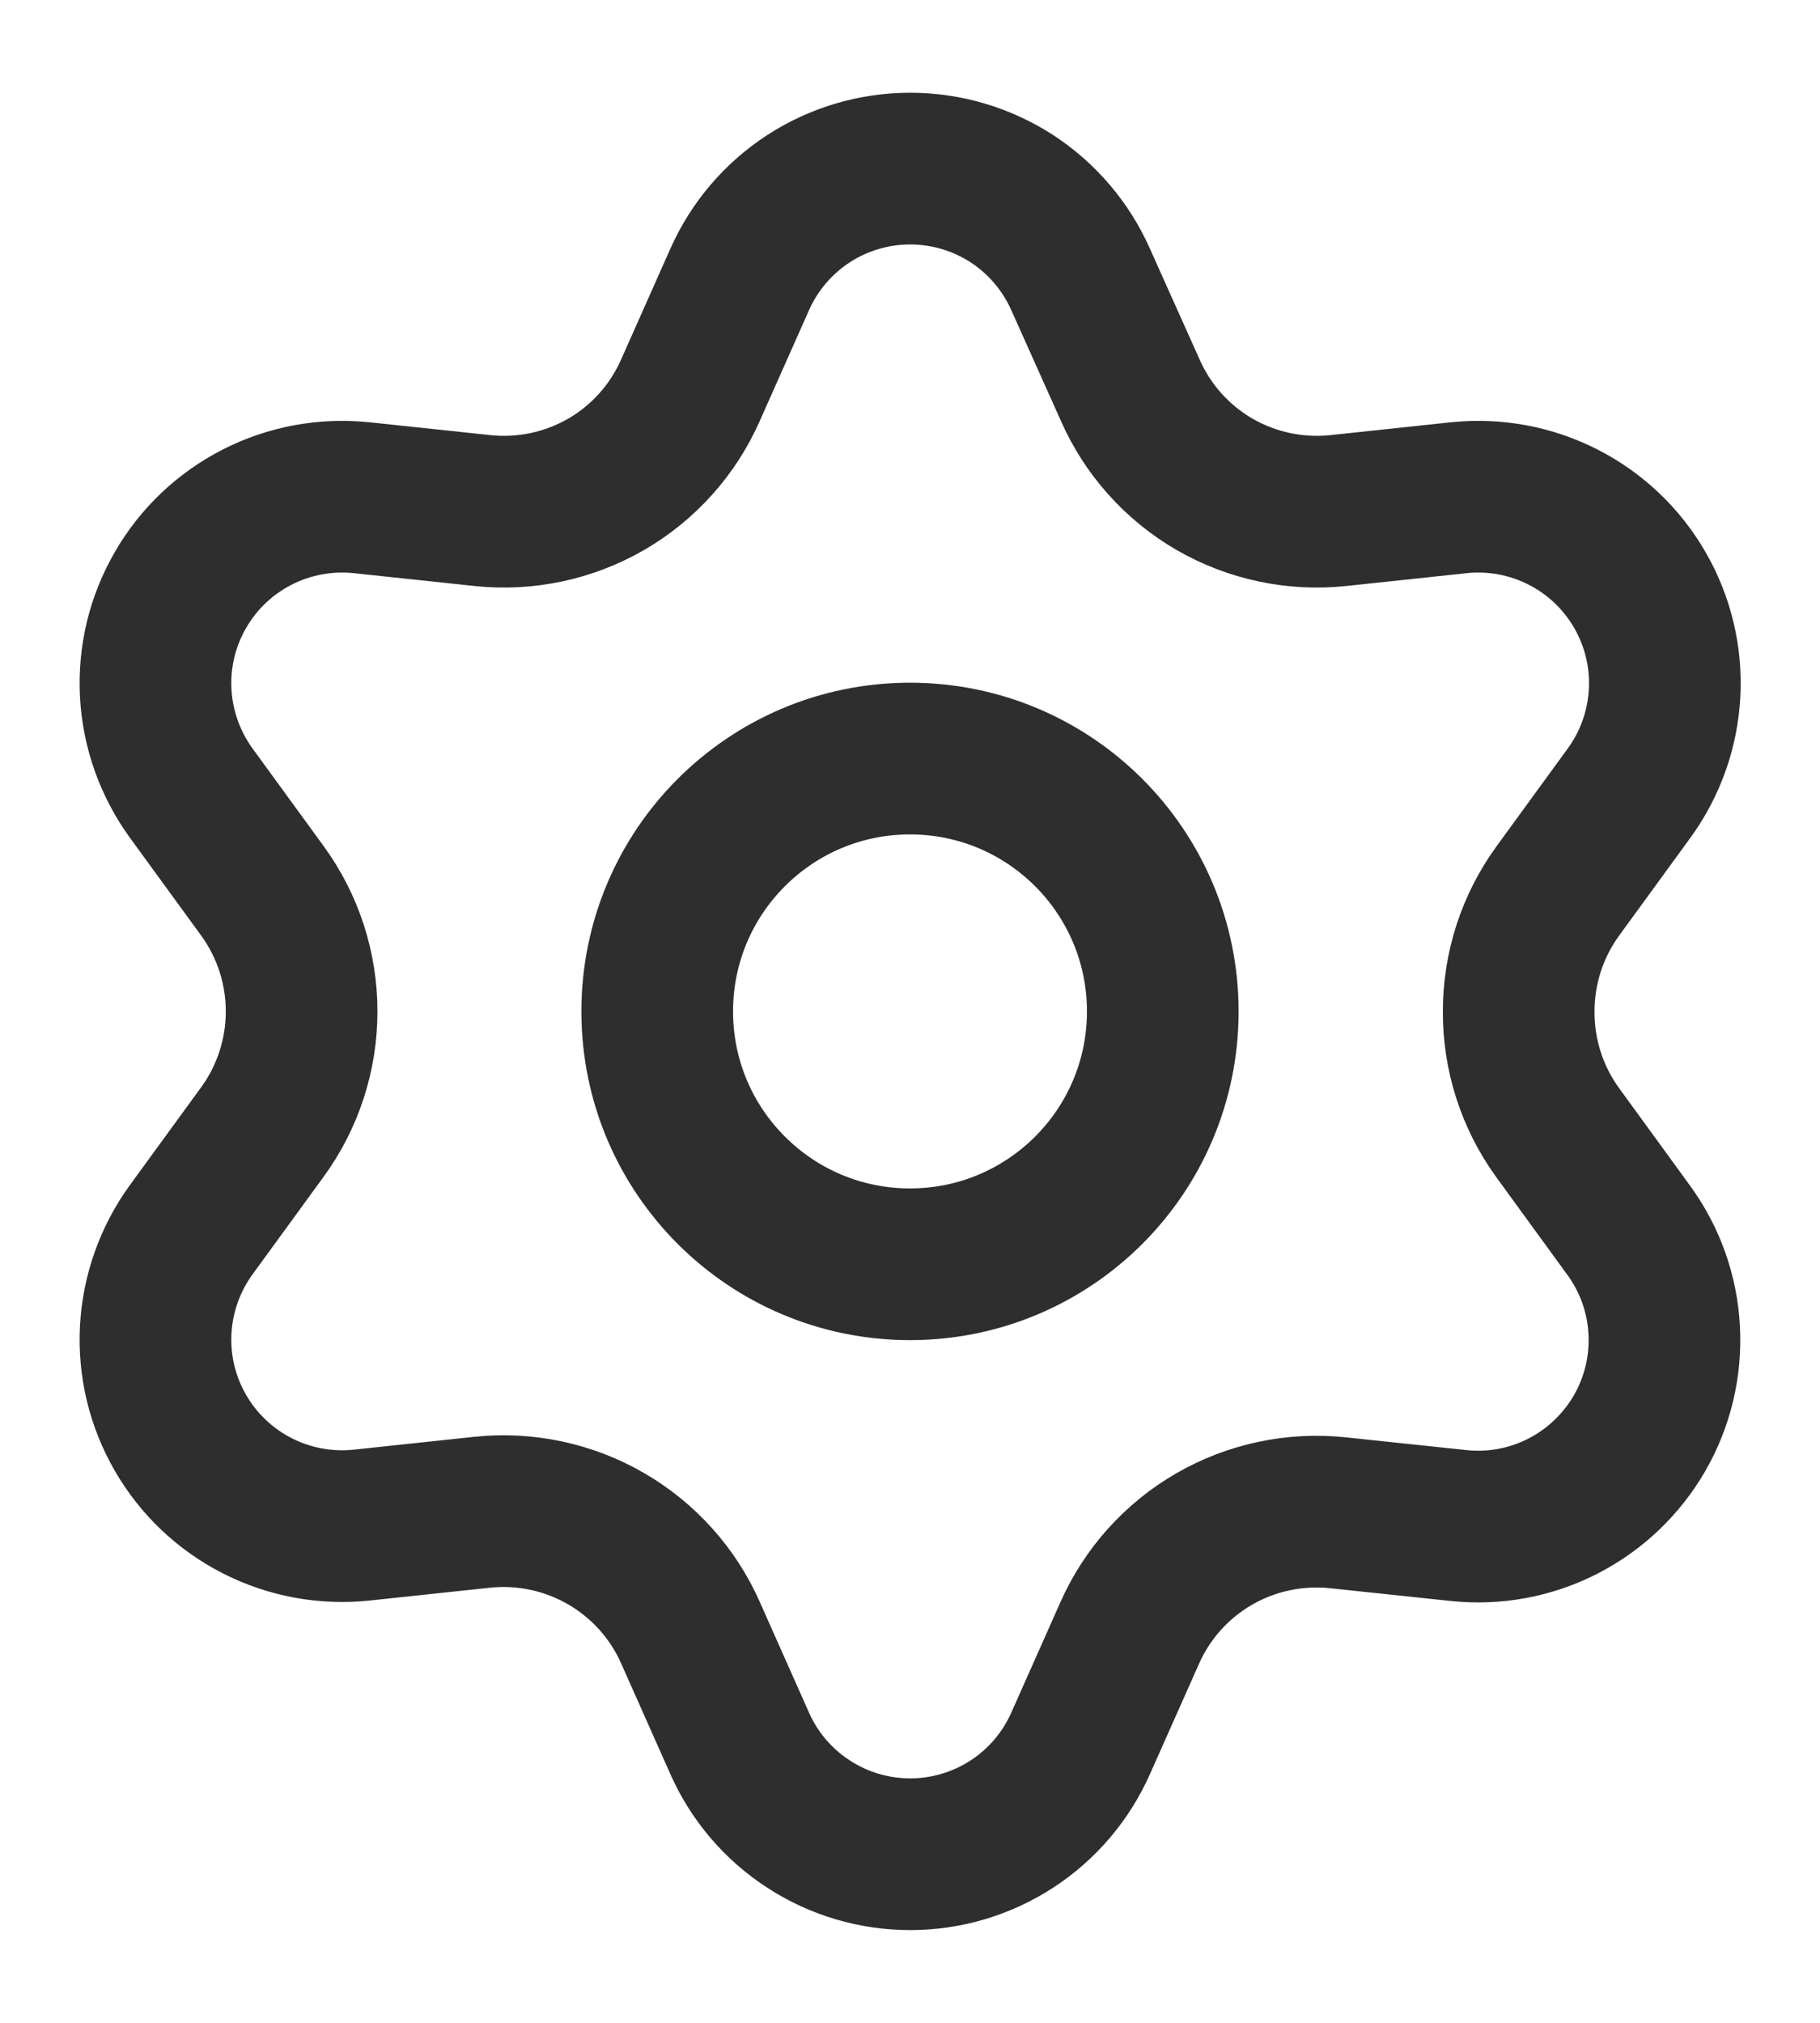 <svg width="18" height="20" viewBox="0 0 18 20" fill="none" xmlns="http://www.w3.org/2000/svg">
<path d="M6.829 16.143L7.316 17.238C7.461 17.564 7.697 17.841 7.997 18.035C8.296 18.23 8.645 18.333 9.002 18.333C9.358 18.333 9.707 18.23 10.007 18.035C10.306 17.841 10.542 17.564 10.687 17.238L11.174 16.143C11.347 15.754 11.639 15.43 12.007 15.217C12.378 15.003 12.807 14.912 13.232 14.957L14.424 15.083C14.778 15.121 15.136 15.055 15.454 14.893C15.772 14.731 16.036 14.48 16.215 14.171C16.393 13.863 16.478 13.509 16.459 13.152C16.441 12.796 16.319 12.453 16.109 12.165L15.403 11.195C15.152 10.848 15.018 10.429 15.02 10C15.02 9.572 15.155 9.155 15.407 8.809L16.113 7.84C16.323 7.551 16.444 7.208 16.463 6.852C16.482 6.496 16.397 6.142 16.218 5.833C16.04 5.524 15.776 5.274 15.458 5.112C15.14 4.95 14.782 4.884 14.428 4.921L13.236 5.048C12.81 5.093 12.382 5.002 12.011 4.788C11.642 4.574 11.35 4.248 11.178 3.857L10.687 2.762C10.542 2.436 10.306 2.159 10.007 1.964C9.707 1.77 9.358 1.667 9.002 1.667C8.645 1.667 8.296 1.77 7.997 1.964C7.697 2.159 7.461 2.436 7.316 2.762L6.829 3.857C6.657 4.248 6.365 4.574 5.996 4.788C5.625 5.002 5.197 5.093 4.771 5.048L3.576 4.921C3.221 4.884 2.863 4.95 2.545 5.112C2.227 5.274 1.963 5.524 1.785 5.833C1.606 6.142 1.521 6.496 1.54 6.852C1.559 7.208 1.681 7.551 1.89 7.84L2.596 8.809C2.848 9.155 2.983 9.572 2.983 10C2.983 10.428 2.848 10.845 2.596 11.191L1.89 12.16C1.681 12.448 1.559 12.792 1.54 13.148C1.521 13.504 1.606 13.858 1.785 14.167C1.963 14.476 2.227 14.726 2.545 14.888C2.863 15.05 3.221 15.116 3.576 15.079L4.767 14.952C5.193 14.907 5.622 14.998 5.992 15.212C6.363 15.426 6.656 15.752 6.829 16.143Z" stroke="#2E2E2E" stroke-width="1.5" stroke-linecap="round" stroke-linejoin="round"/>
<path d="M9 12.5C10.381 12.5 11.5 11.381 11.5 10C11.5 8.619 10.381 7.5 9 7.5C7.619 7.5 6.5 8.619 6.5 10C6.5 11.381 7.619 12.5 9 12.5Z" stroke="#2E2E2E" stroke-width="1.5" stroke-linecap="round" stroke-linejoin="round"/>
</svg>
